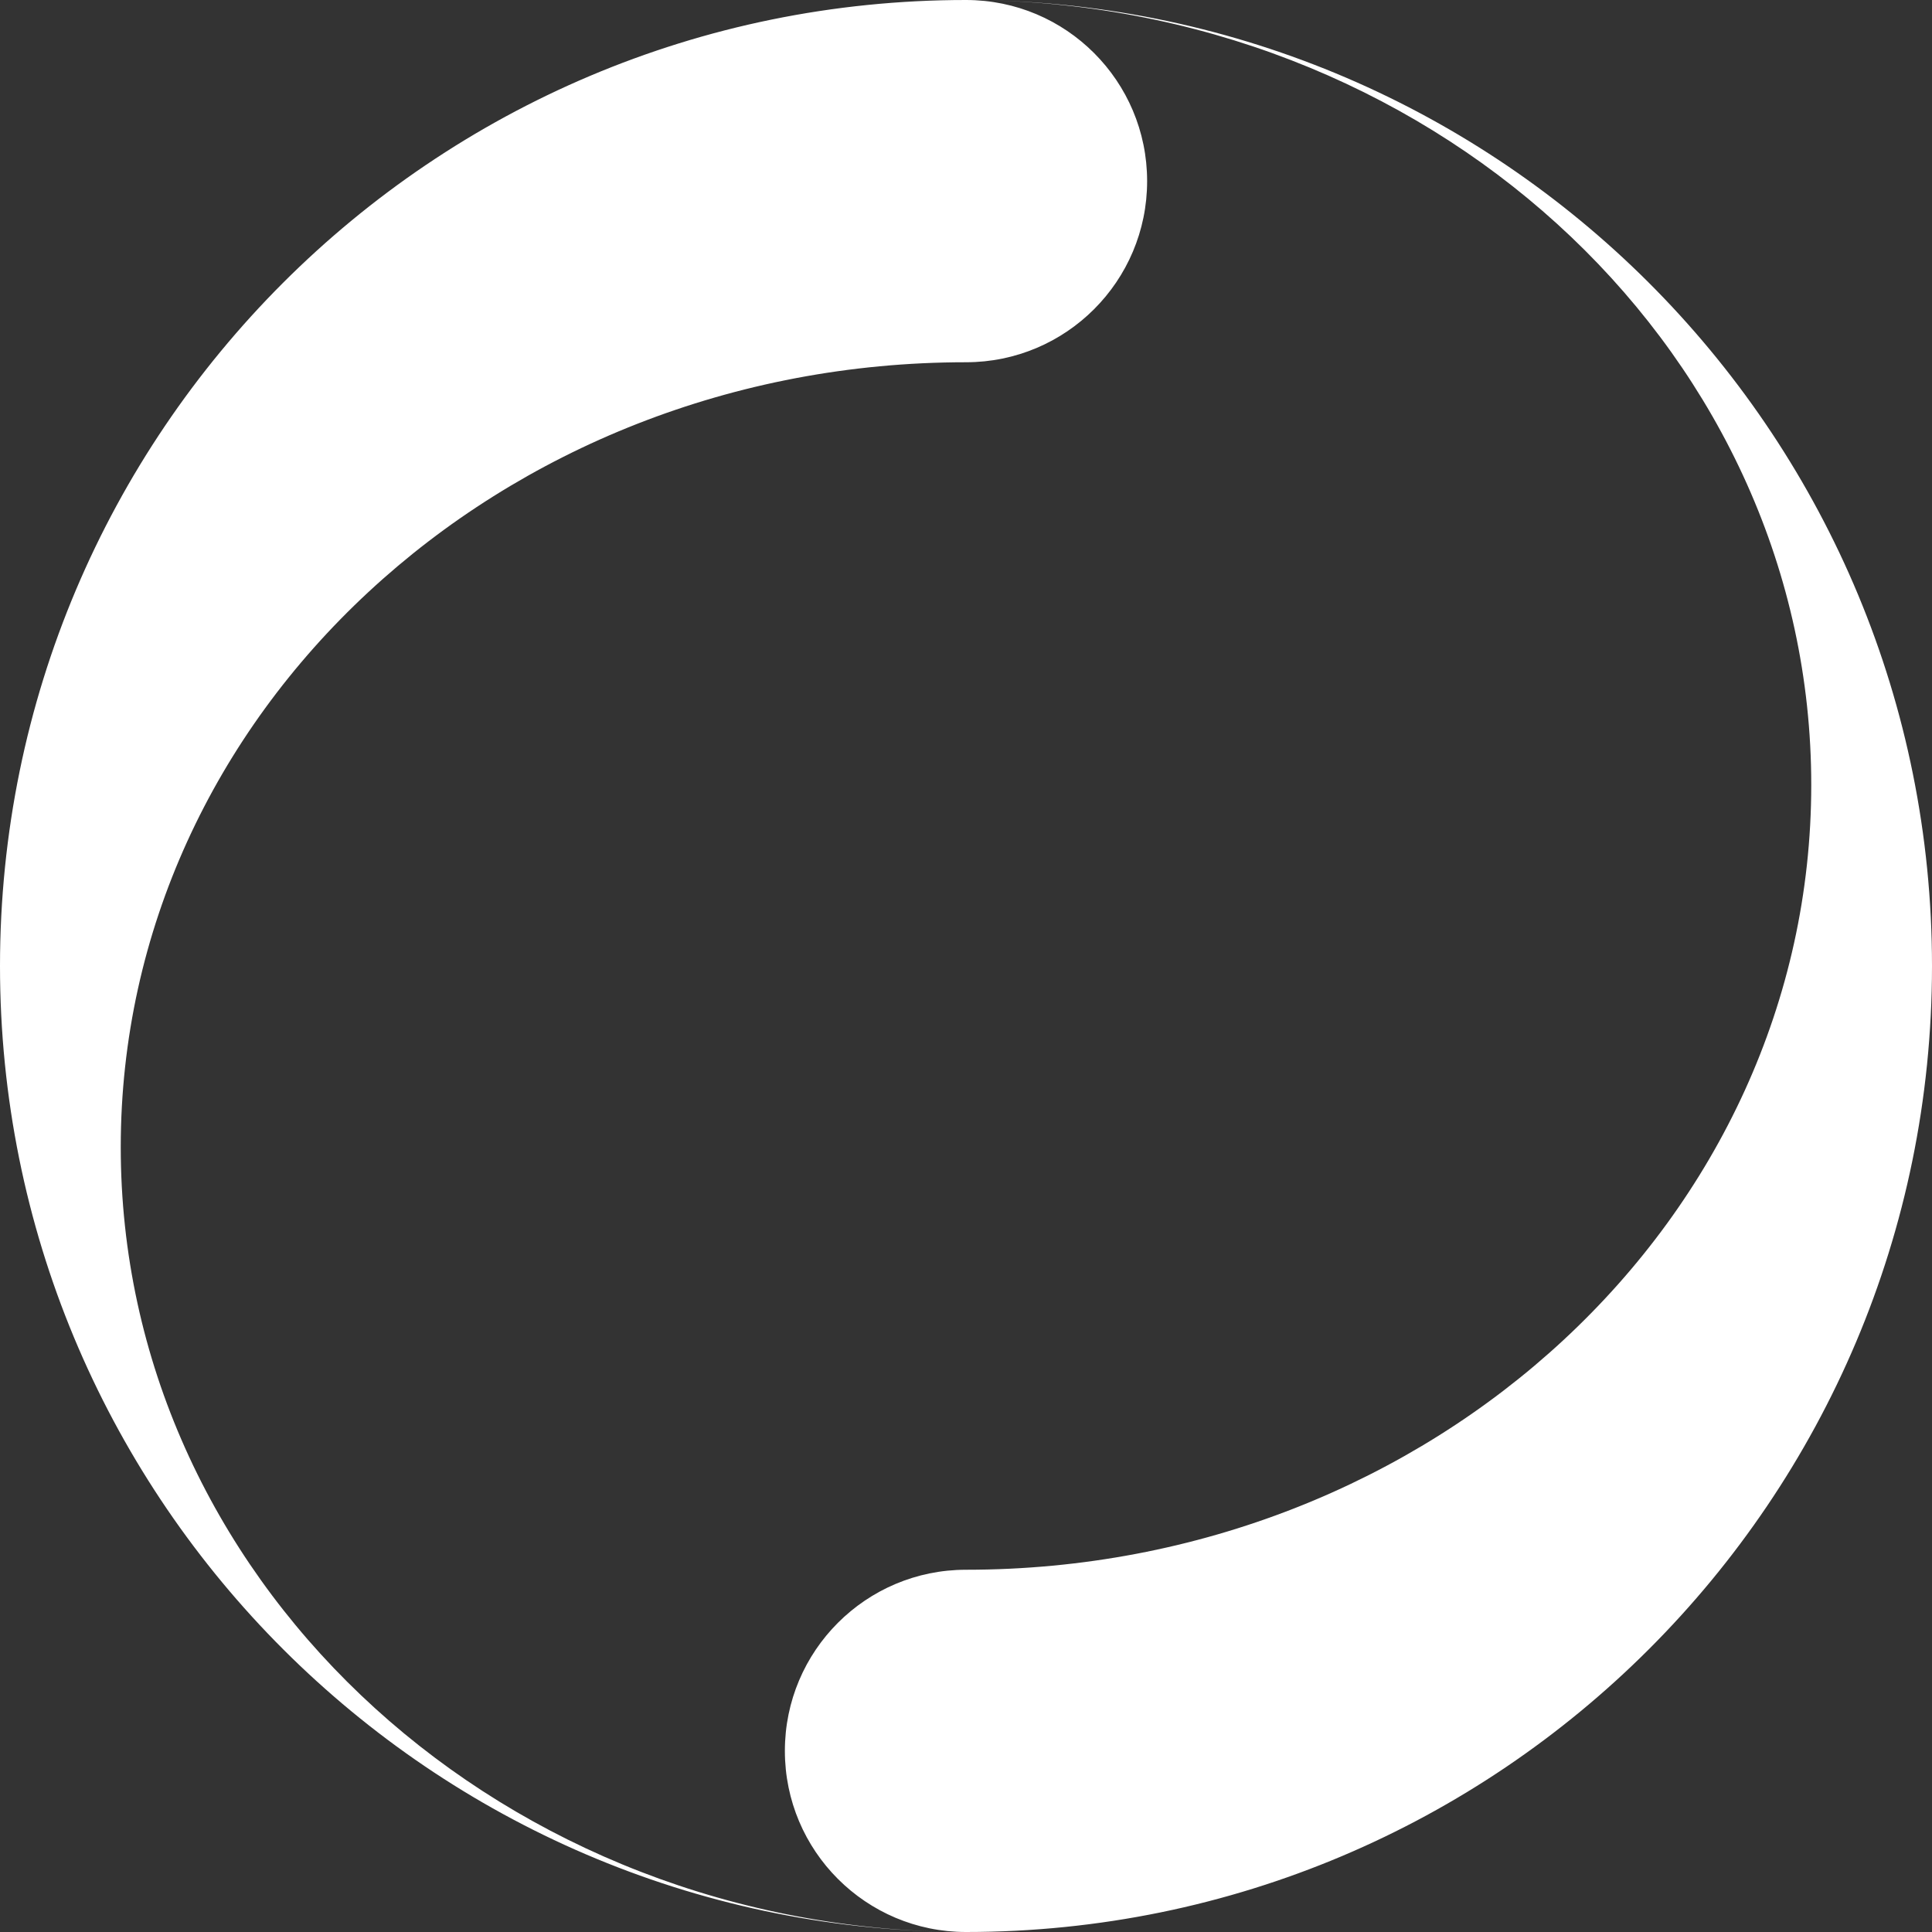 <!-- Generated by IcoMoon.io -->
<svg version="1.1" xmlns="http://www.w3.org/2000/svg" fill="#fff" width="512" height="512" viewBox="0 0 512 512">
<rect x="0" y="0" width="512" height="512" fill="#333333" stroke="none"/>
<title></title>
<g id="icomoon-ignore">
</g>
<path d="M0 256c0 139.374 111.381 252.729 249.987 255.924-120.932-2.96-217.987-94.916-217.987-207.924 0-114.875 100.288-208 224-208 26.51 0 48-21.49 48-48s-21.49-48-48-48c-141.385 0-256 114.615-256 256zM512 256c0-139.374-111.381-252.729-249.987-255.924 120.932 2.96 217.987 94.916 217.987 207.924 0 114.875-100.288 208-224 208-26.51 0-48 21.49-48 48s21.49 48 48 48c141.385 0 256-114.615 256-256z"></path>
</svg>
